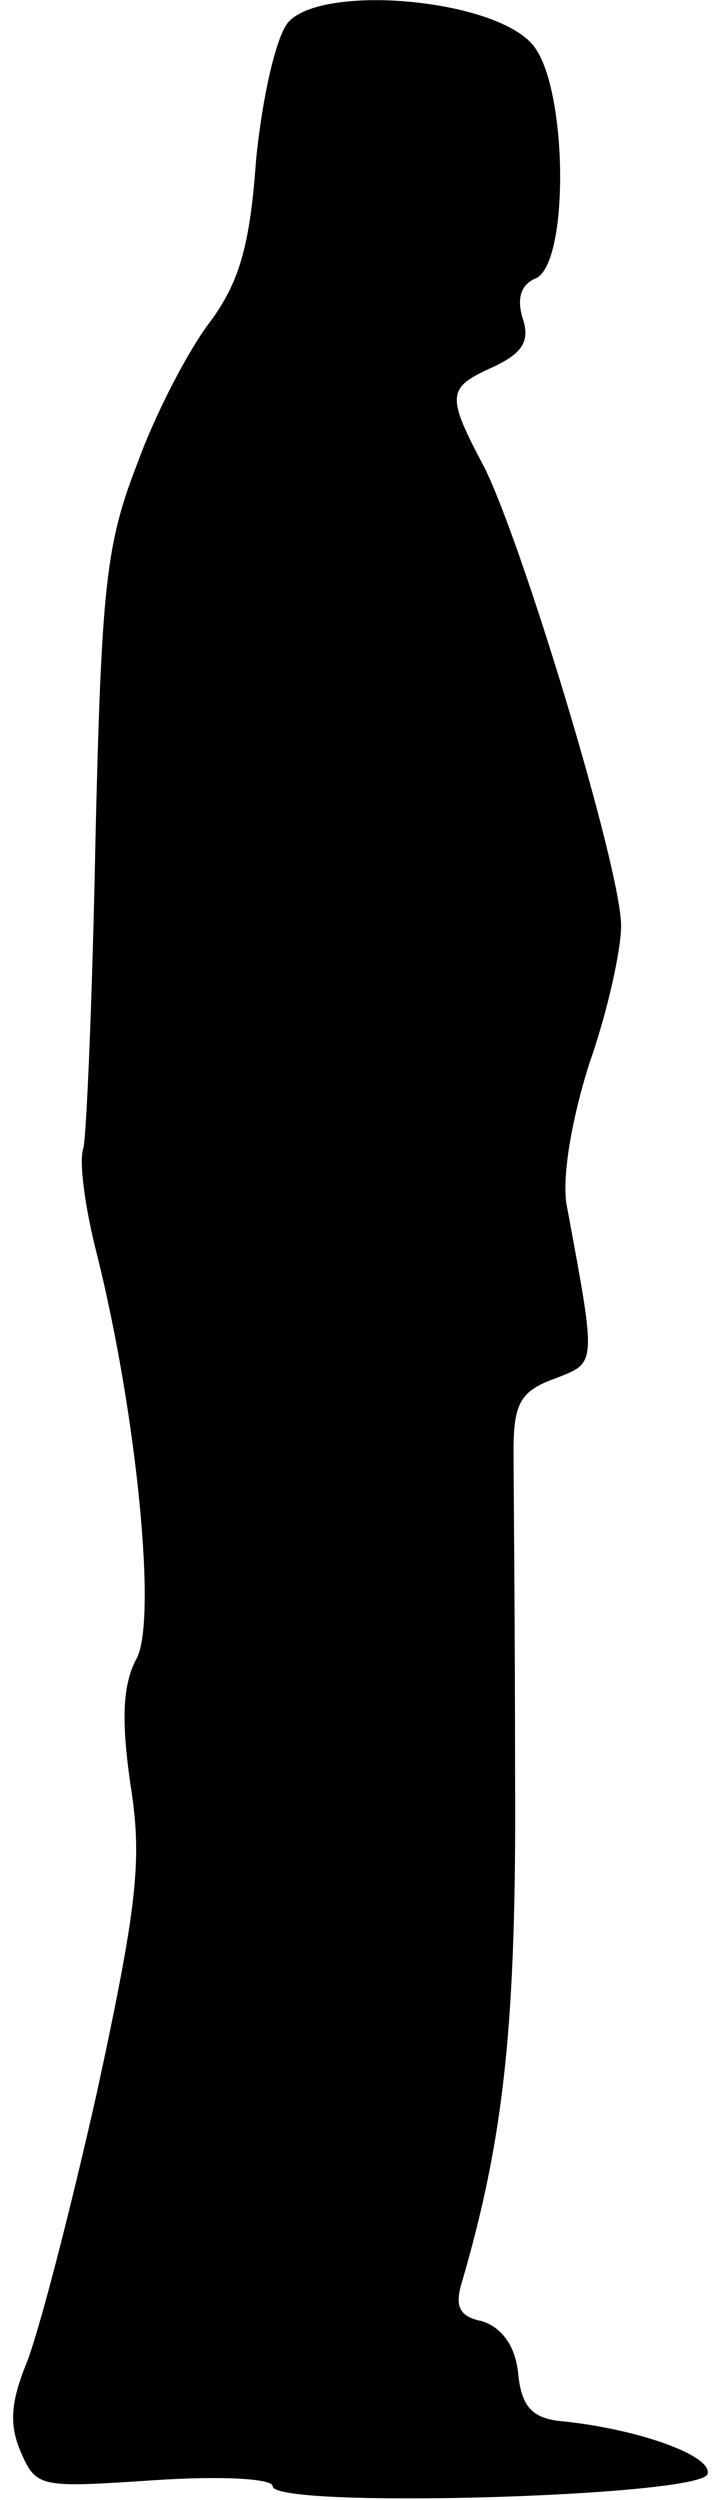 <?xml version="1.0" standalone="no"?>
<!DOCTYPE svg PUBLIC "-//W3C//DTD SVG 20010904//EN"
 "http://www.w3.org/TR/2001/REC-SVG-20010904/DTD/svg10.dtd">
<svg version="1.0" xmlns="http://www.w3.org/2000/svg"
 width="47pt" height="165pt" viewBox="0 0 47 165"
 preserveAspectRatio="xMidYMid meet">
<g transform="translate(0,165) scale(0.1,-0.1)"
fill="#000000" stroke="none">
<path fill="#000000" stroke="none" d="M190 1635 c-8 -10 -17 -50 -21 -91 -4
-56 -11 -80 -30 -106 -14 -18 -36 -60 -48 -93 -21 -54 -24 -80 -28 -250 -2
-104 -6 -196 -8 -203 -3 -8 1 -39 9 -70 26 -104 40 -242 26 -267 -9 -17 -10
-40 -4 -82 8 -50 5 -79 -22 -204 -18 -80 -39 -161 -47 -180 -10 -25 -11 -40
-3 -58 10 -23 13 -23 88 -18 45 3 78 1 78 -4 0 -15 282 -7 287 8 4 12 -46 30
-97 35 -19 2 -26 10 -28 32 -2 18 -11 30 -24 34 -15 3 -18 10 -13 26 28 96 36
172 35 335 0 97 -1 193 -1 214 0 31 5 39 27 47 28 11 28 7 8 115 -3 18 3 55
15 93 12 34 21 75 21 91 0 37 -64 249 -90 302 -26 49 -25 53 6 67 19 9 24 17
19 32 -4 13 -1 22 8 26 23 8 22 126 -1 154 -25 31 -140 41 -162 15z"/>
</g>
</svg>
